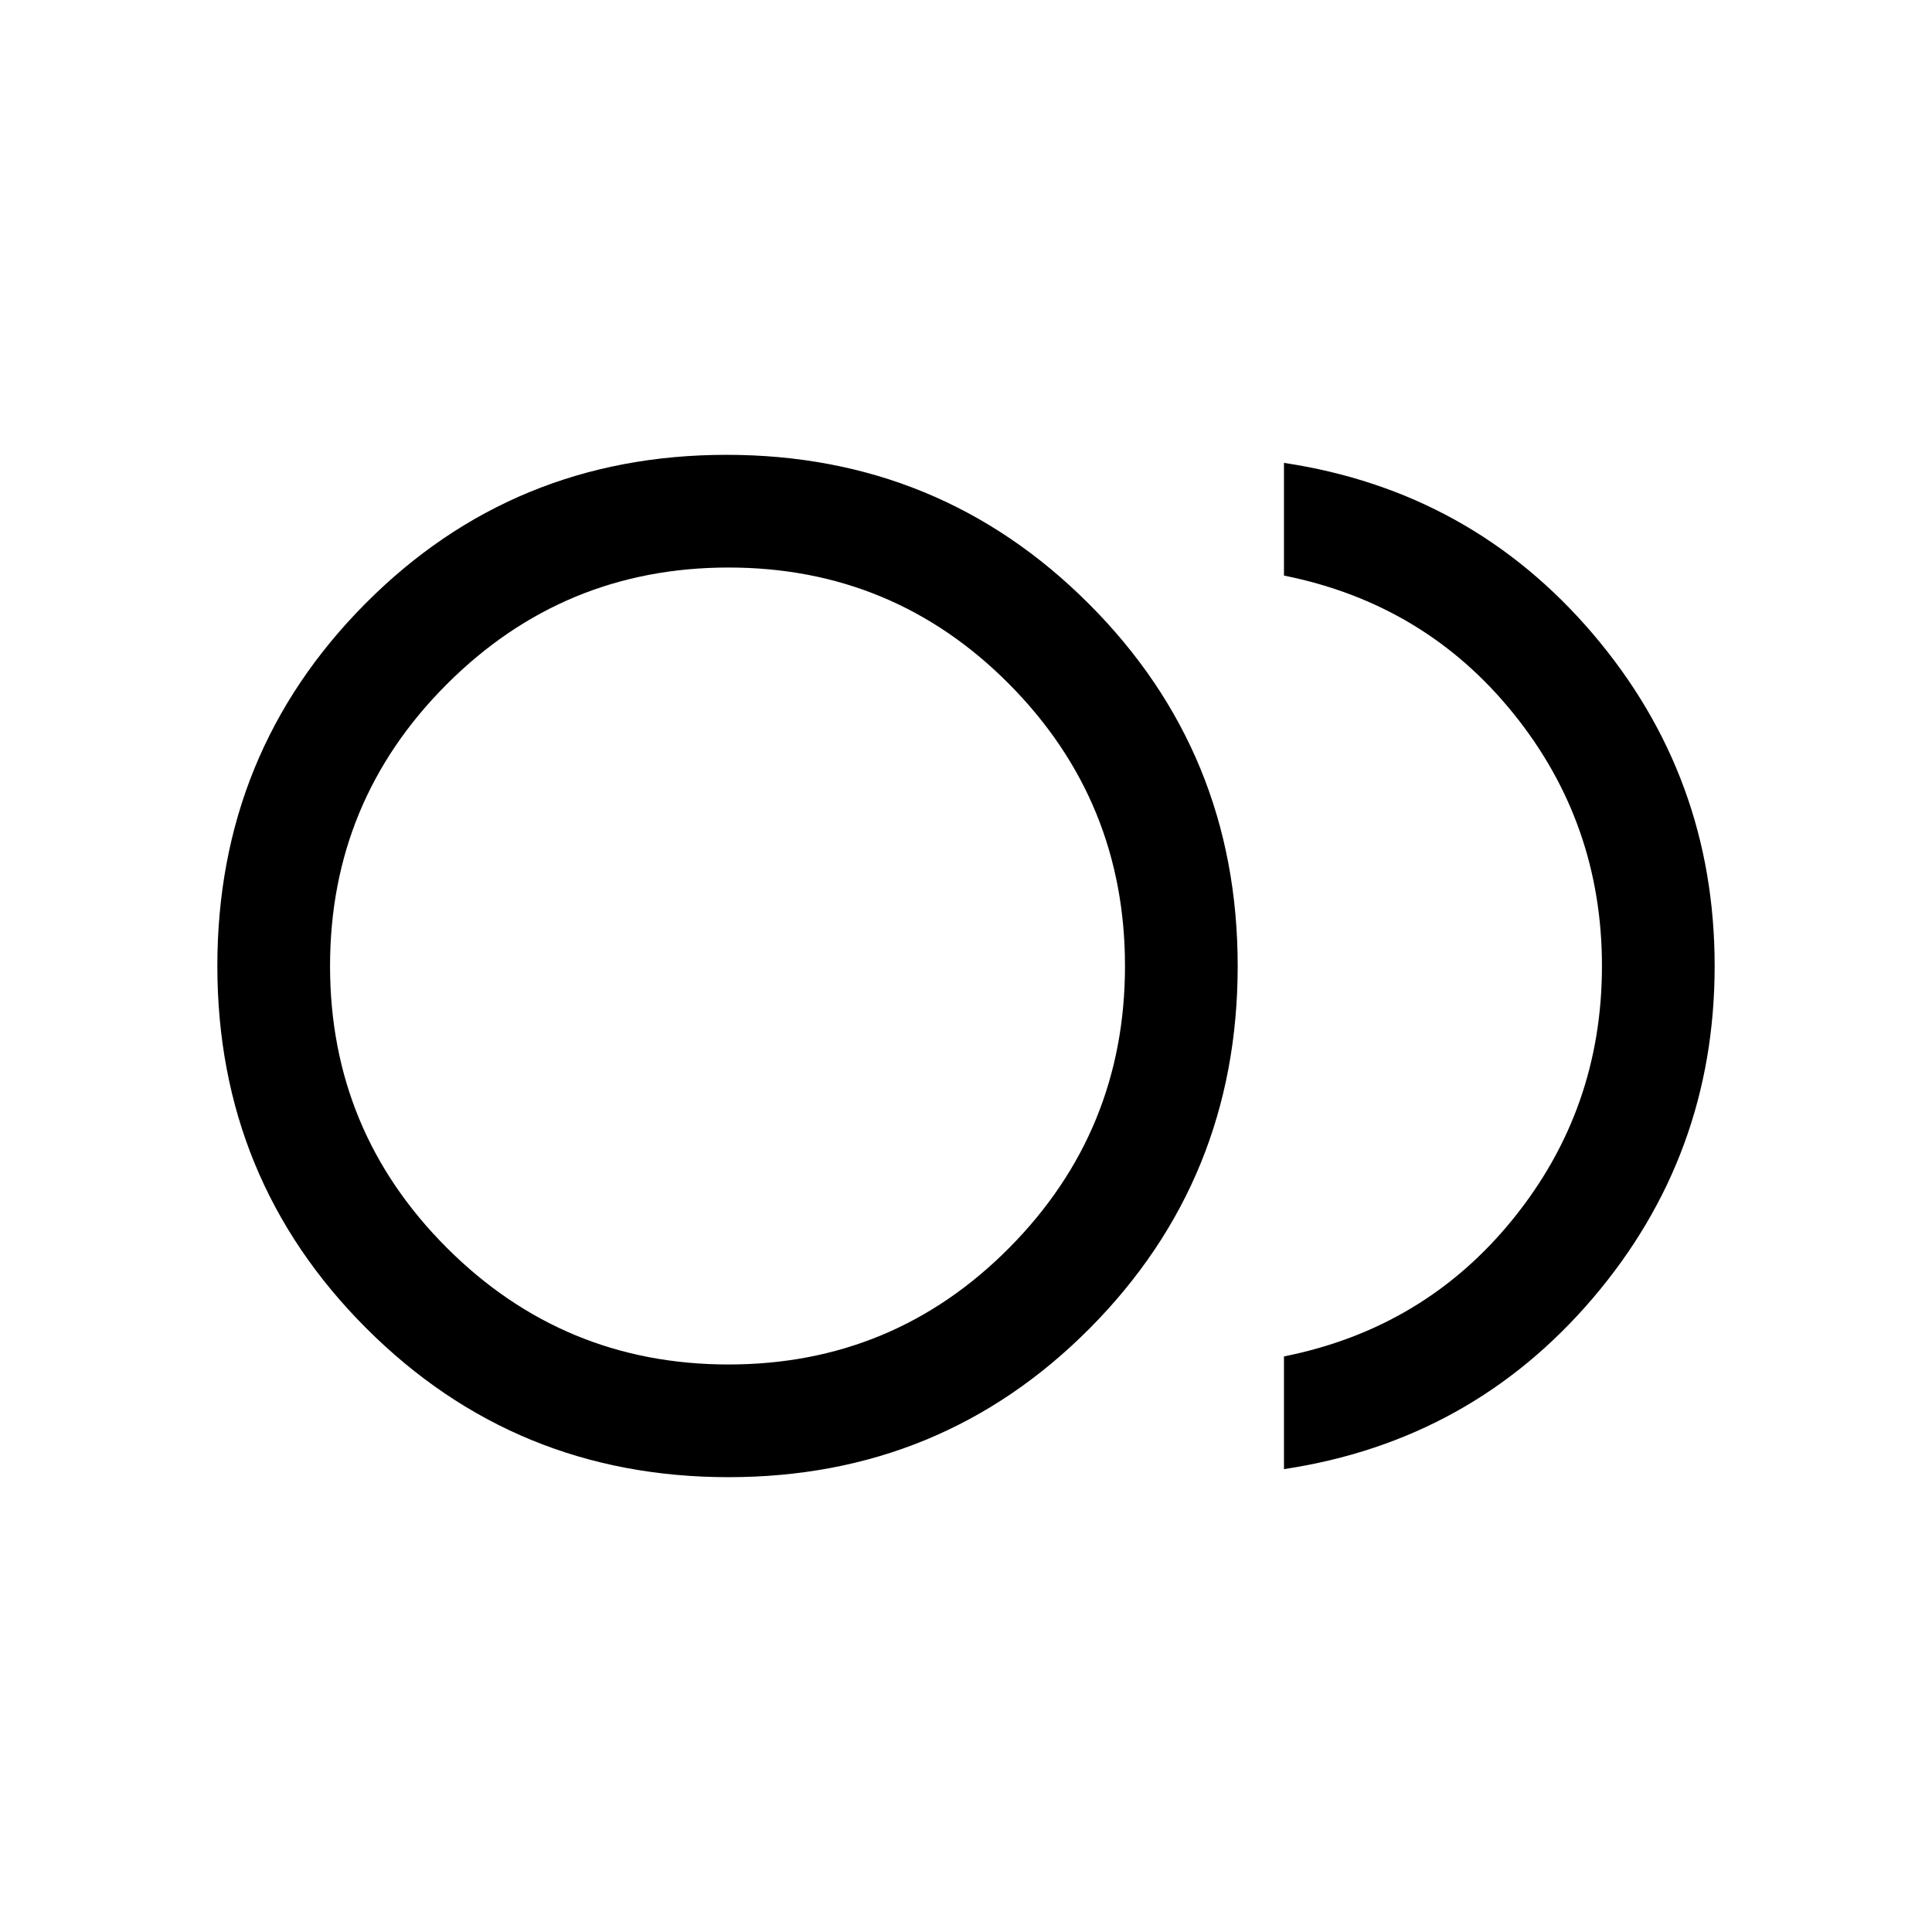 <svg xmlns="http://www.w3.org/2000/svg" height="24" width="24"><path d="M9.05 18.35Q6.4 18.35 4.55 16.5Q2.7 14.65 2.7 12Q2.7 9.35 4.537 7.5Q6.375 5.65 9.025 5.65Q11.675 5.65 13.525 7.5Q15.375 9.35 15.375 12Q15.375 14.65 13.538 16.5Q11.7 18.35 9.05 18.35ZM9.05 12Q9.05 12 9.05 12Q9.05 12 9.05 12Q9.05 12 9.05 12Q9.05 12 9.05 12Q9.05 12 9.05 12Q9.05 12 9.05 12Q9.05 12 9.05 12Q9.05 12 9.05 12ZM15.95 18.25V16.85Q17.7 16.5 18.8 15.137Q19.9 13.775 19.9 12Q19.9 10.225 18.8 8.863Q17.7 7.5 15.95 7.15V5.75Q18.275 6.1 19.788 7.875Q21.3 9.65 21.3 12Q21.3 14.35 19.788 16.125Q18.275 17.9 15.95 18.25ZM9.05 16.95Q11.1 16.95 12.538 15.5Q13.975 14.05 13.975 12Q13.975 9.95 12.538 8.5Q11.1 7.05 9.05 7.05Q7 7.05 5.55 8.5Q4.1 9.95 4.1 12Q4.1 14.05 5.55 15.5Q7 16.95 9.05 16.95Z"/></svg>